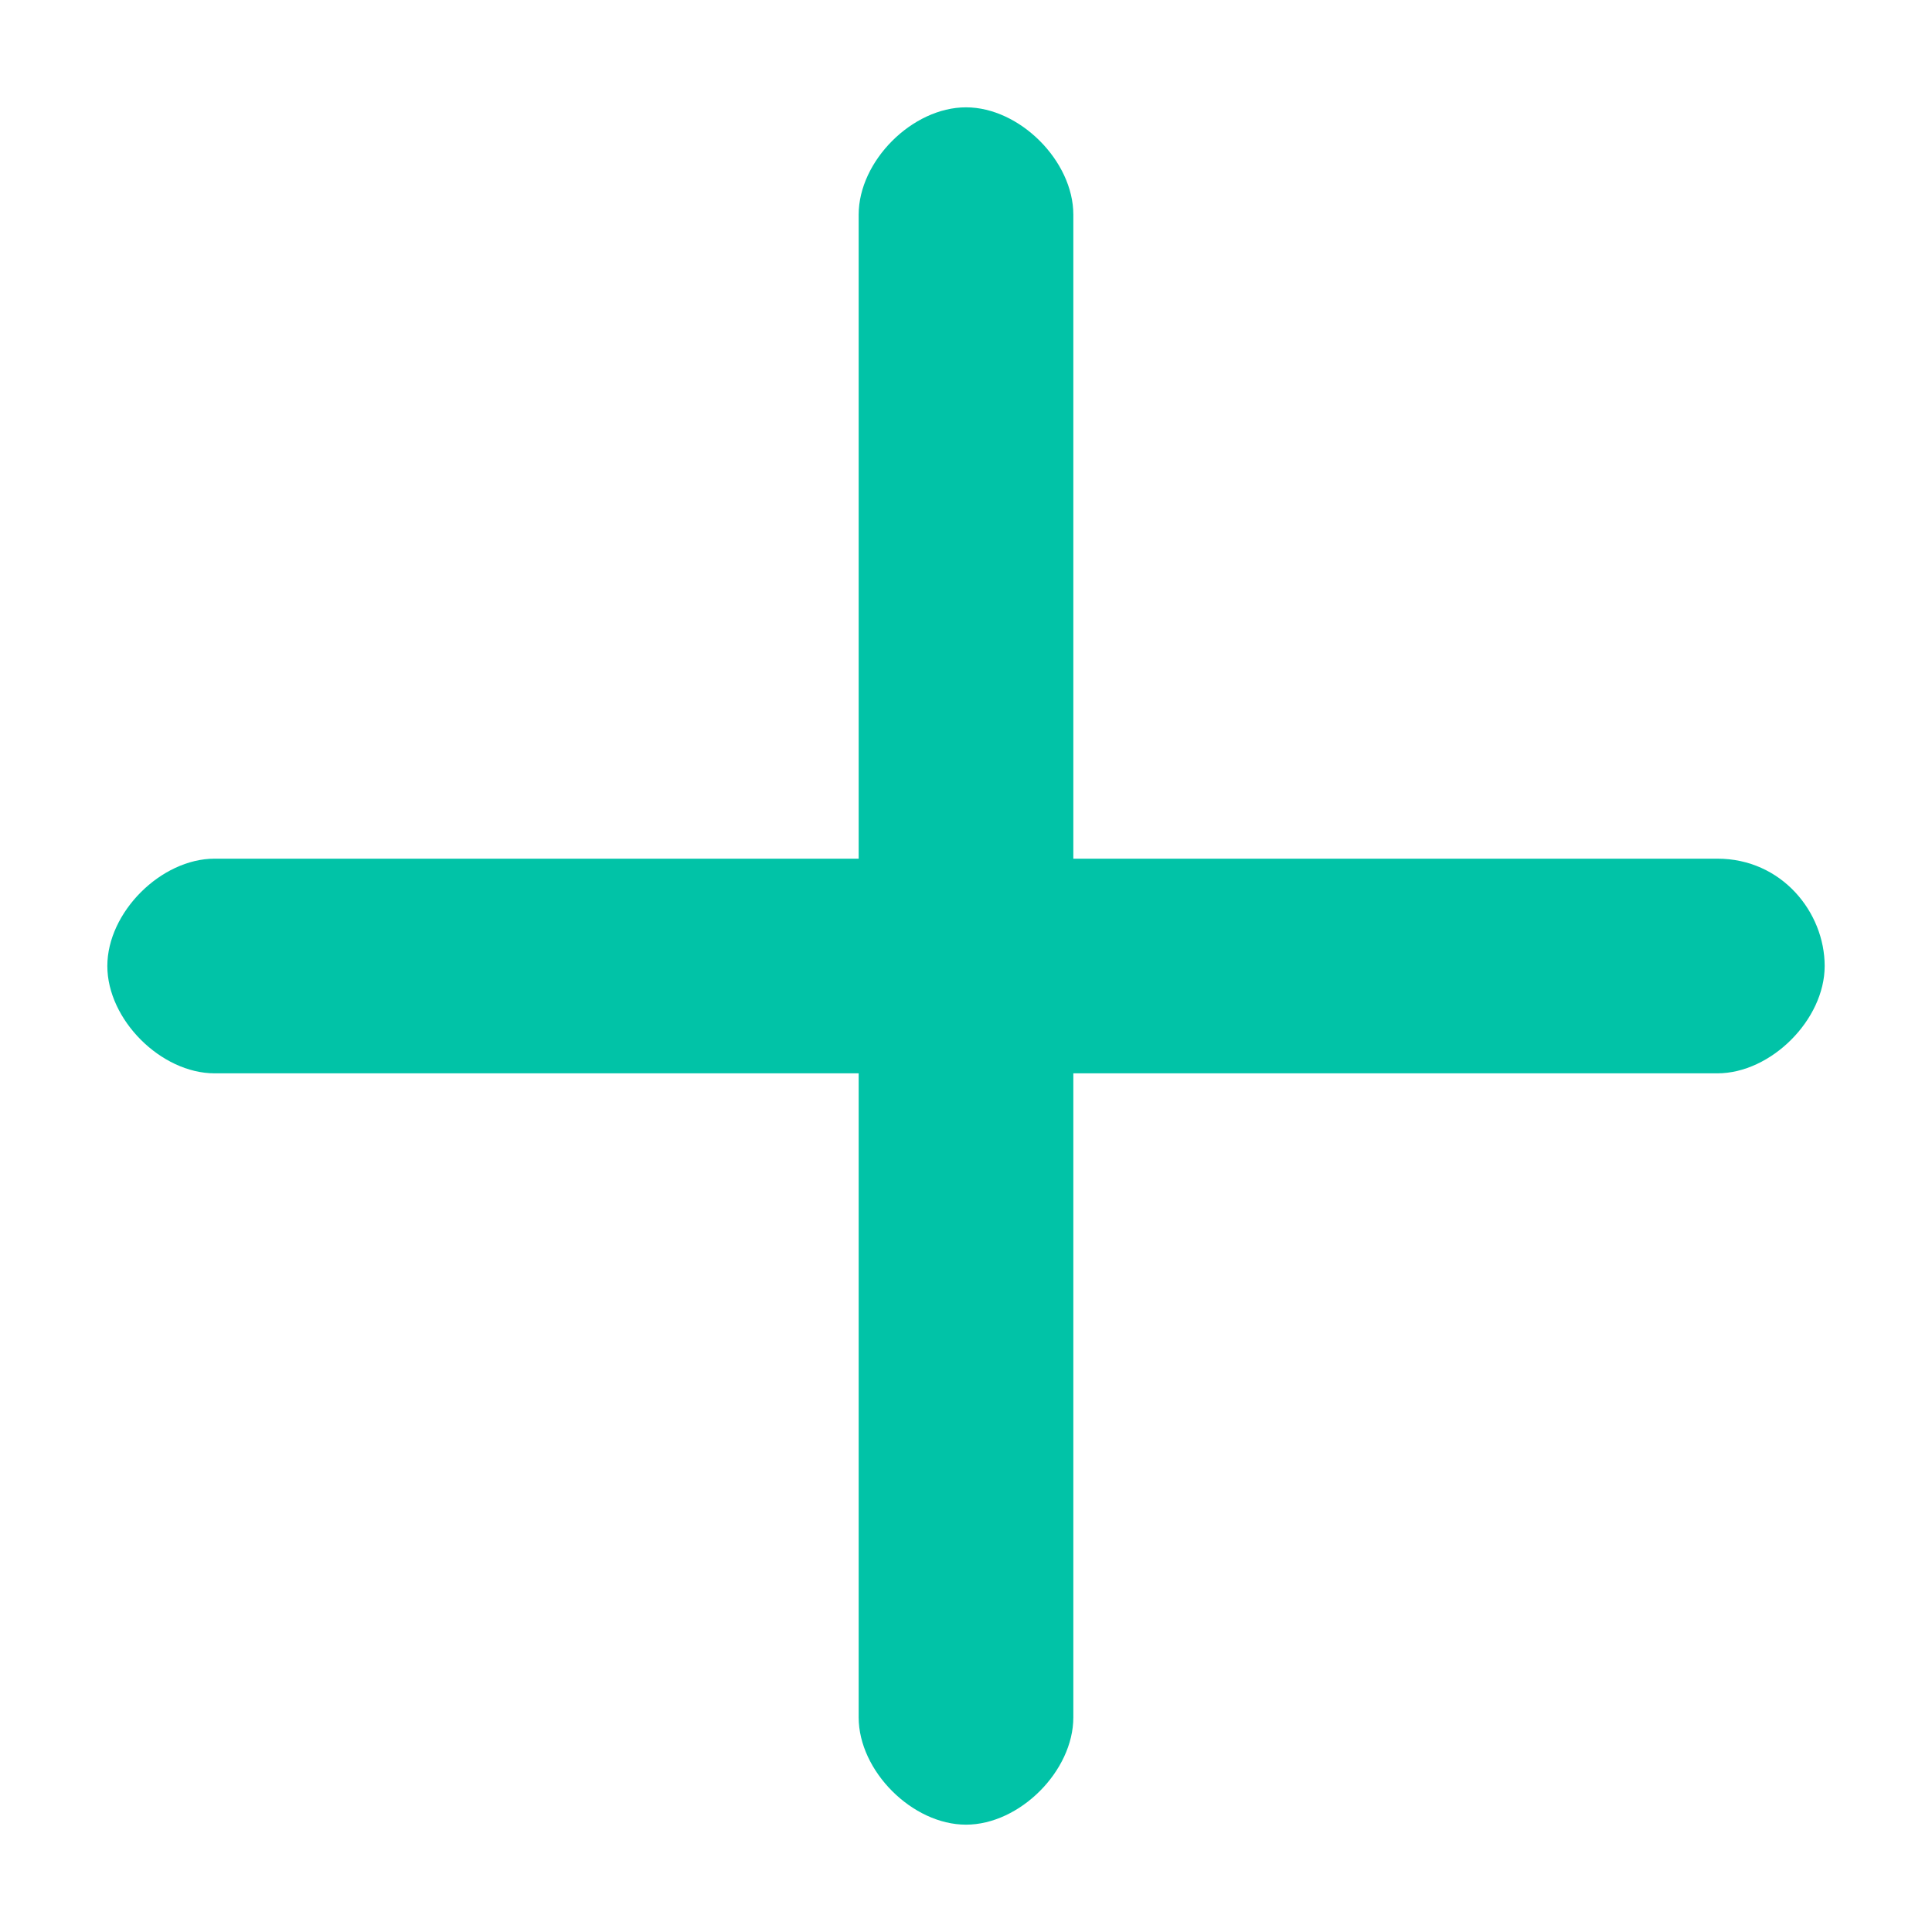<svg xmlns="http://www.w3.org/2000/svg" viewBox="288.6 411.9 18 18"><path fill="#01c3a7" d="M304.6 419.9h-6v-6c0-.5-.5-1-1-1s-1 .5-1 1v6h-6c-.5 0-1 .5-1 1s.5 1 1 1h6v6c0 .5.5 1 1 1s1-.5 1-1v-6h6c.5 0 1-.5 1-1s-.4-1-1-1"/></svg>